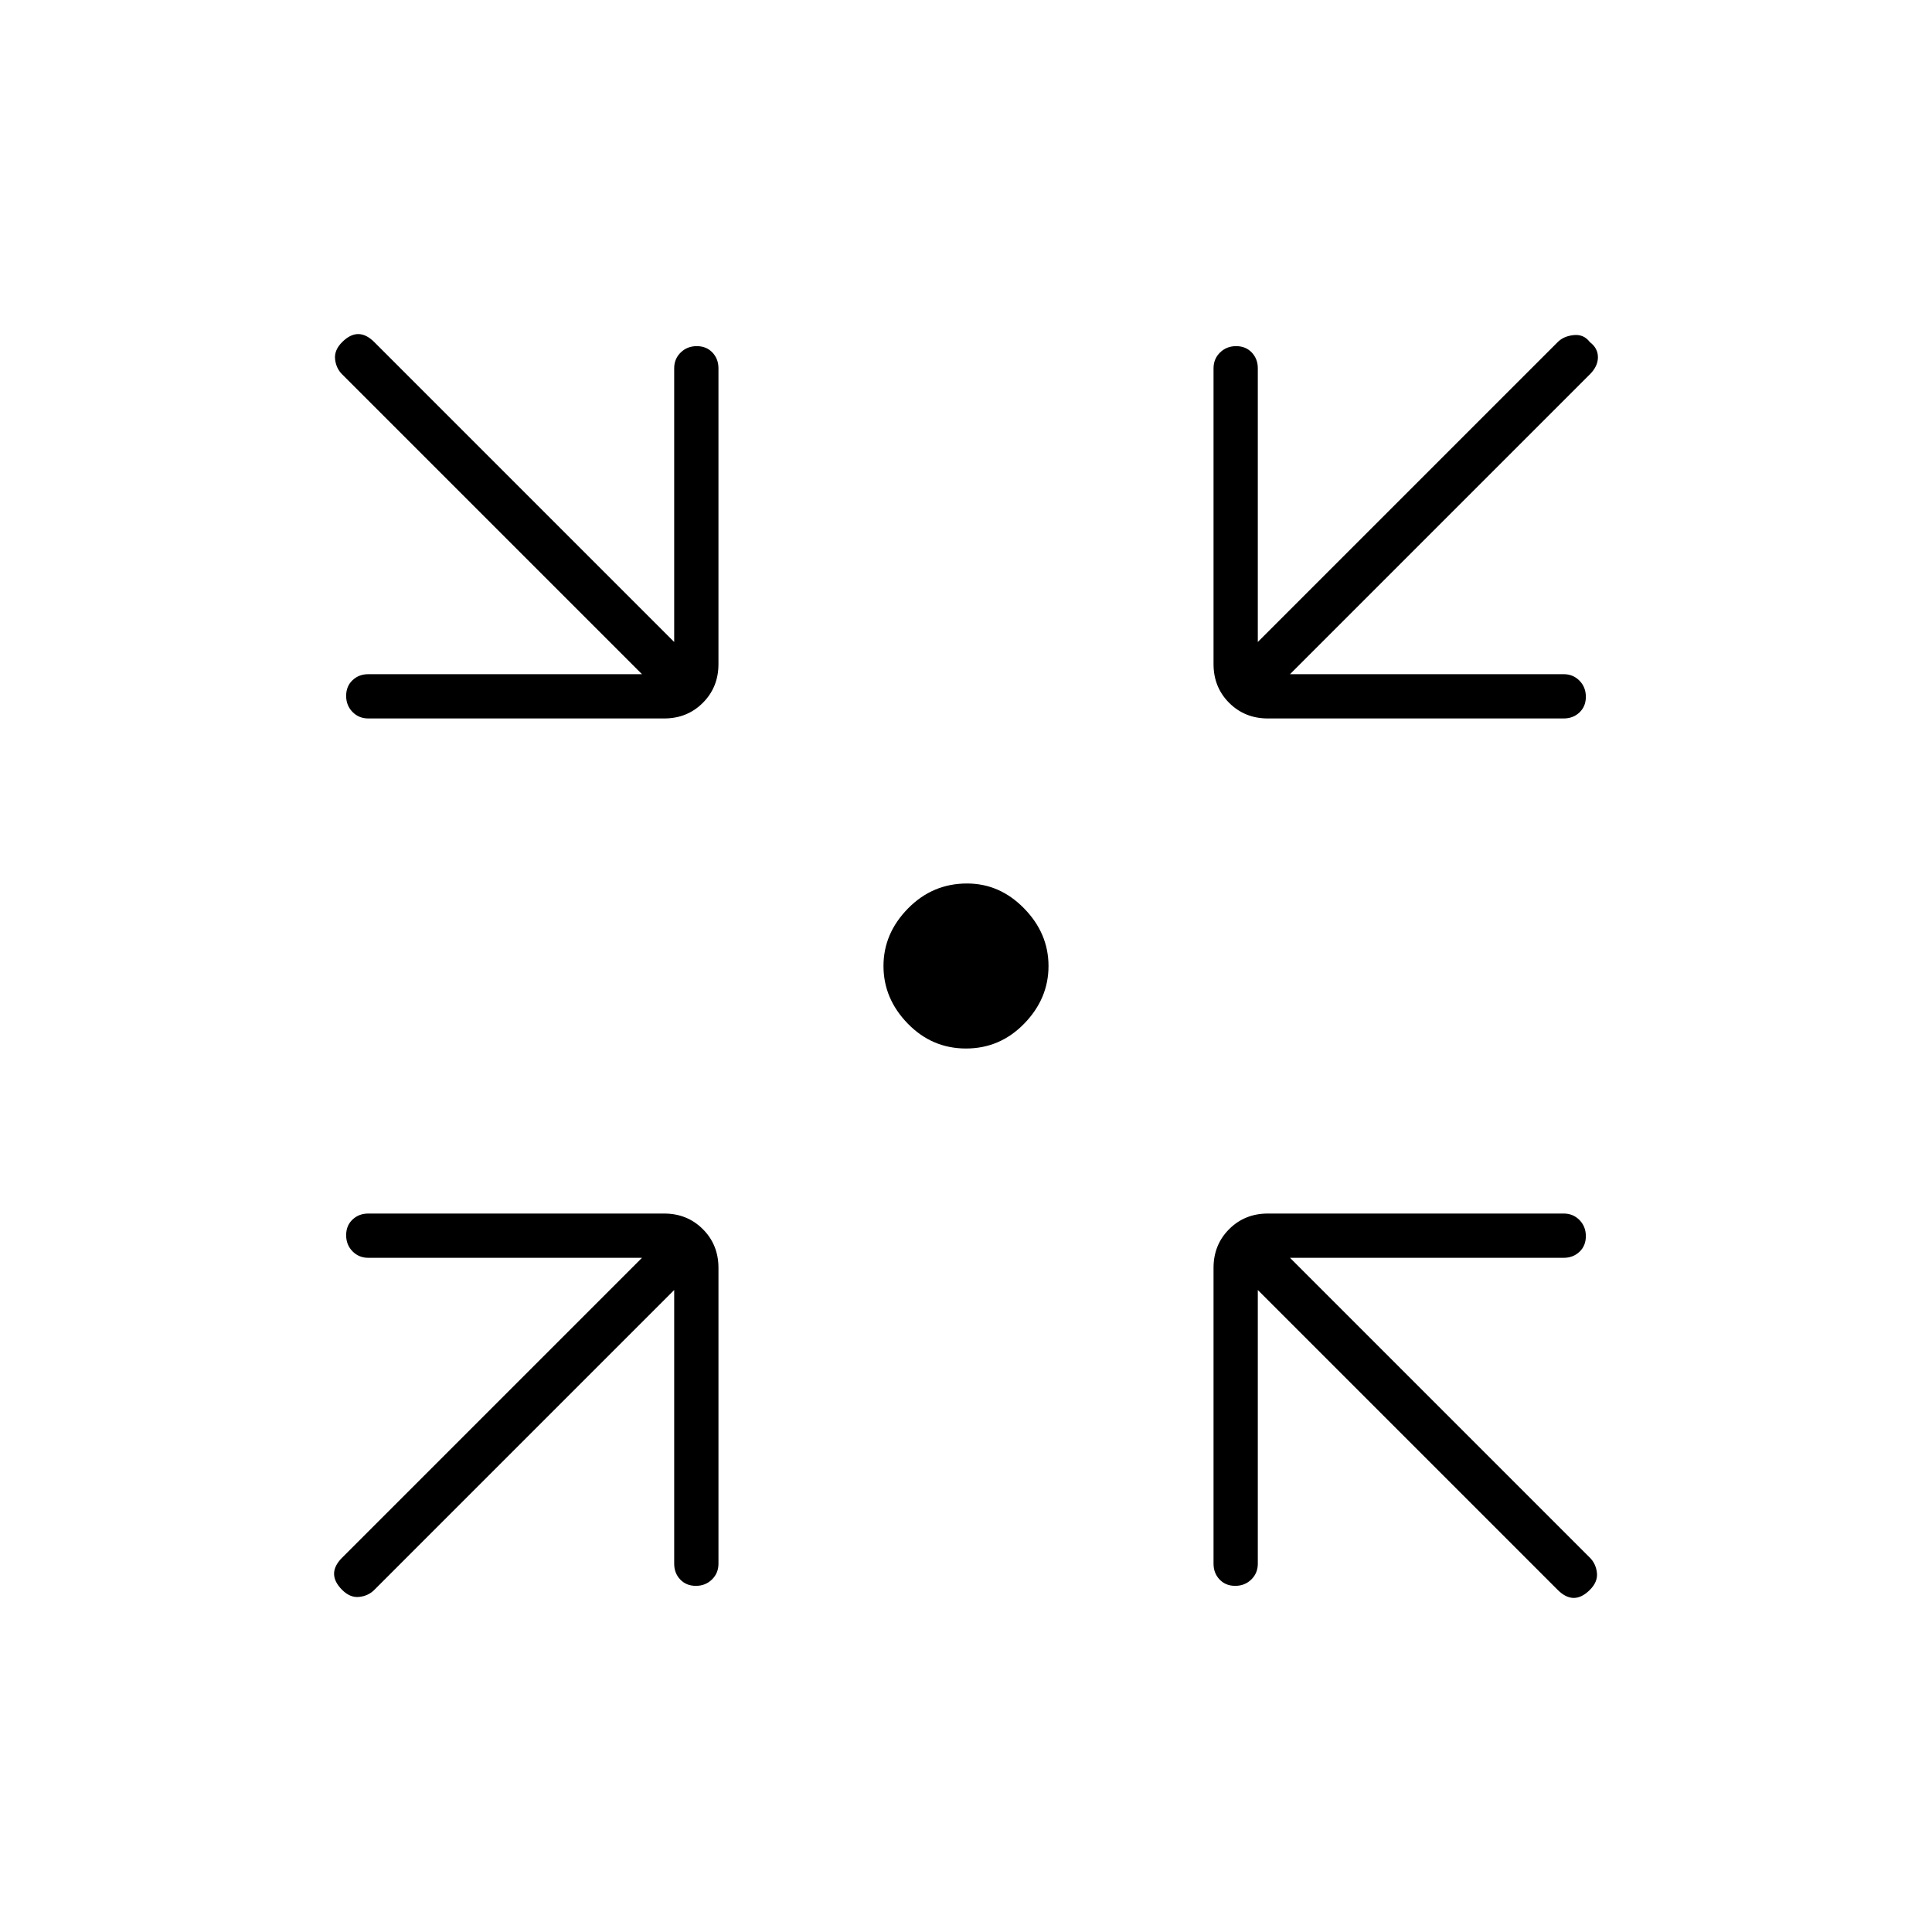 <svg xmlns="http://www.w3.org/2000/svg" width="48" height="48" viewBox="0 -960 960 960"><path d="M480-439q-16.91 0-28.96-12.4Q439-463.8 439-480q0-16.2 12.19-28.6Q463.38-521 480.5-521q16.29 0 28.39 12.4Q521-496.2 521-480q0 16.2-12.04 28.6Q496.91-439 480-439ZM335-319 186-170q-3 3-7.5 3.5T170-170q-4-4-4-8t4-8l149-149H183q-4.68 0-7.84-3.23t-3.16-8q0-4.77 3.16-7.77t7.84-3h147q11.48 0 19.24 7.76Q357-341.48 357-330v147q0 4.68-3.23 7.84t-8 3.16q-4.77 0-7.77-3.16t-3-7.84v-136Zm290 0v136q0 4.68-3.23 7.84t-8 3.16q-4.77 0-7.77-3.16t-3-7.84v-147q0-11.48 7.76-19.24Q618.53-357 630-357h147q4.67 0 7.84 3.23 3.16 3.23 3.16 8t-3.16 7.77q-3.17 3-7.84 3H641l149 149q3 3 3.5 7.5T790-170q-4 4-8 4t-8-4L625-319ZM319-625 170-774q-3-3-3.5-7.5t3.5-8.5q4-4 8-4t8 4l149 149v-136q0-4.67 3.23-7.84 3.23-3.16 8-3.16t7.77 3.16q3 3.17 3 7.84v147q0 11.47-7.76 19.24Q341.48-603 330-603H183q-4.68 0-7.84-3.23t-3.16-8q0-4.77 3.16-7.77t7.84-3h136Zm322 0h136q4.67 0 7.84 3.23 3.16 3.23 3.16 8t-3.16 7.77q-3.17 3-7.84 3H630q-11.47 0-19.24-7.76Q603-618.53 603-630v-147q0-4.67 3.23-7.84 3.23-3.16 8-3.16t7.77 3.16q3 3.17 3 7.84v136l149-149q3-3 8-3.5t8 3.5q4 3 4 7.5t-4 8.5L641-625Z"/></svg>